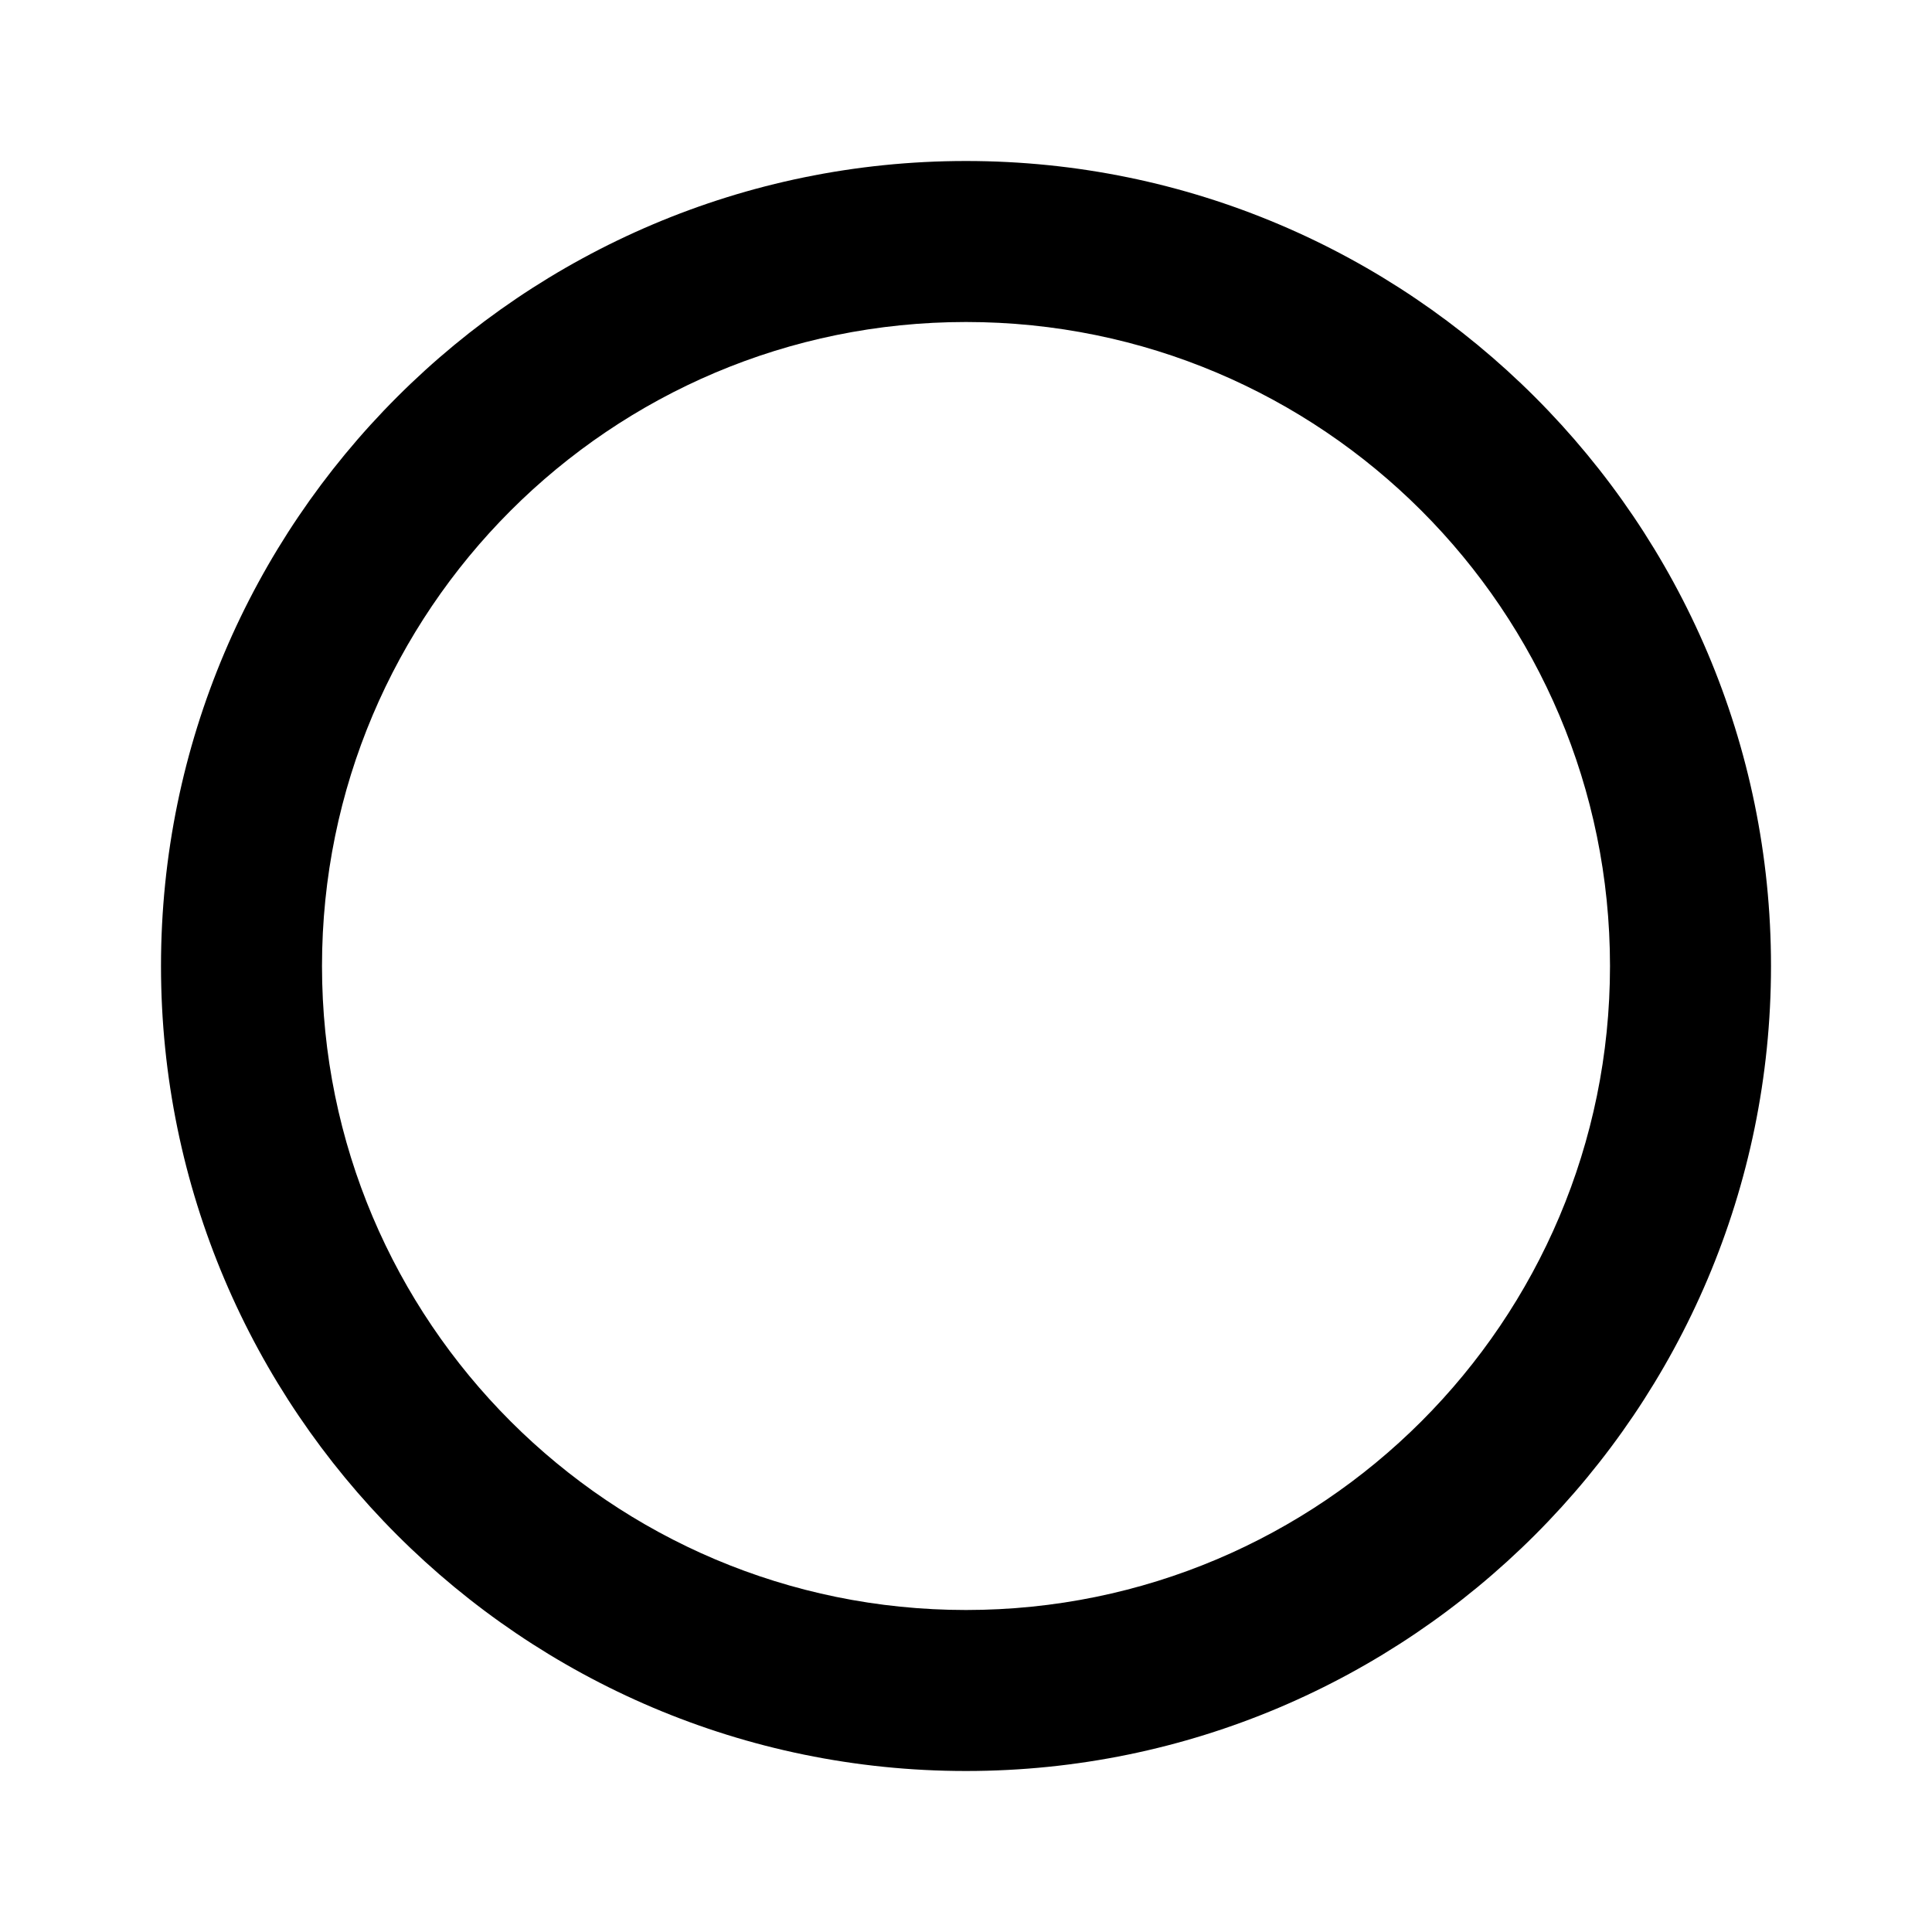 <?xml version="1.0" encoding="utf-8"?>
<!-- Generator: Adobe Illustrator 15.1.0, SVG Export Plug-In  -->
<!DOCTYPE svg PUBLIC "-//W3C//DTD SVG 1.1//EN" "http://www.w3.org/Graphics/SVG/1.1/DTD/svg11.dtd">
<svg version="1.1"
	 xmlns="http://www.w3.org/2000/svg" xmlns:xlink="http://www.w3.org/1999/xlink" xmlns:a="http://ns.adobe.com/AdobeSVGViewerExtensions/3.0/"
	 x="0px" y="0px" width="12px" height="12px" viewBox="-1 -1 12 12" overflow="visible" enable-background="new -1 -1 12 12"
	 xml:space="preserve">
<defs>
</defs>
<g>
	<path d="M5,1c2.209,0,4,1.791,4,4S7.209,9,5,9S1,7.209,1,5S2.791,1,5,1 M5,0C2.243,0,0,2.243,0,5s2.243,5,5,5s5-2.243,5-5
		S7.757,0,5,0L5,0z"/>
</g>
</svg>
